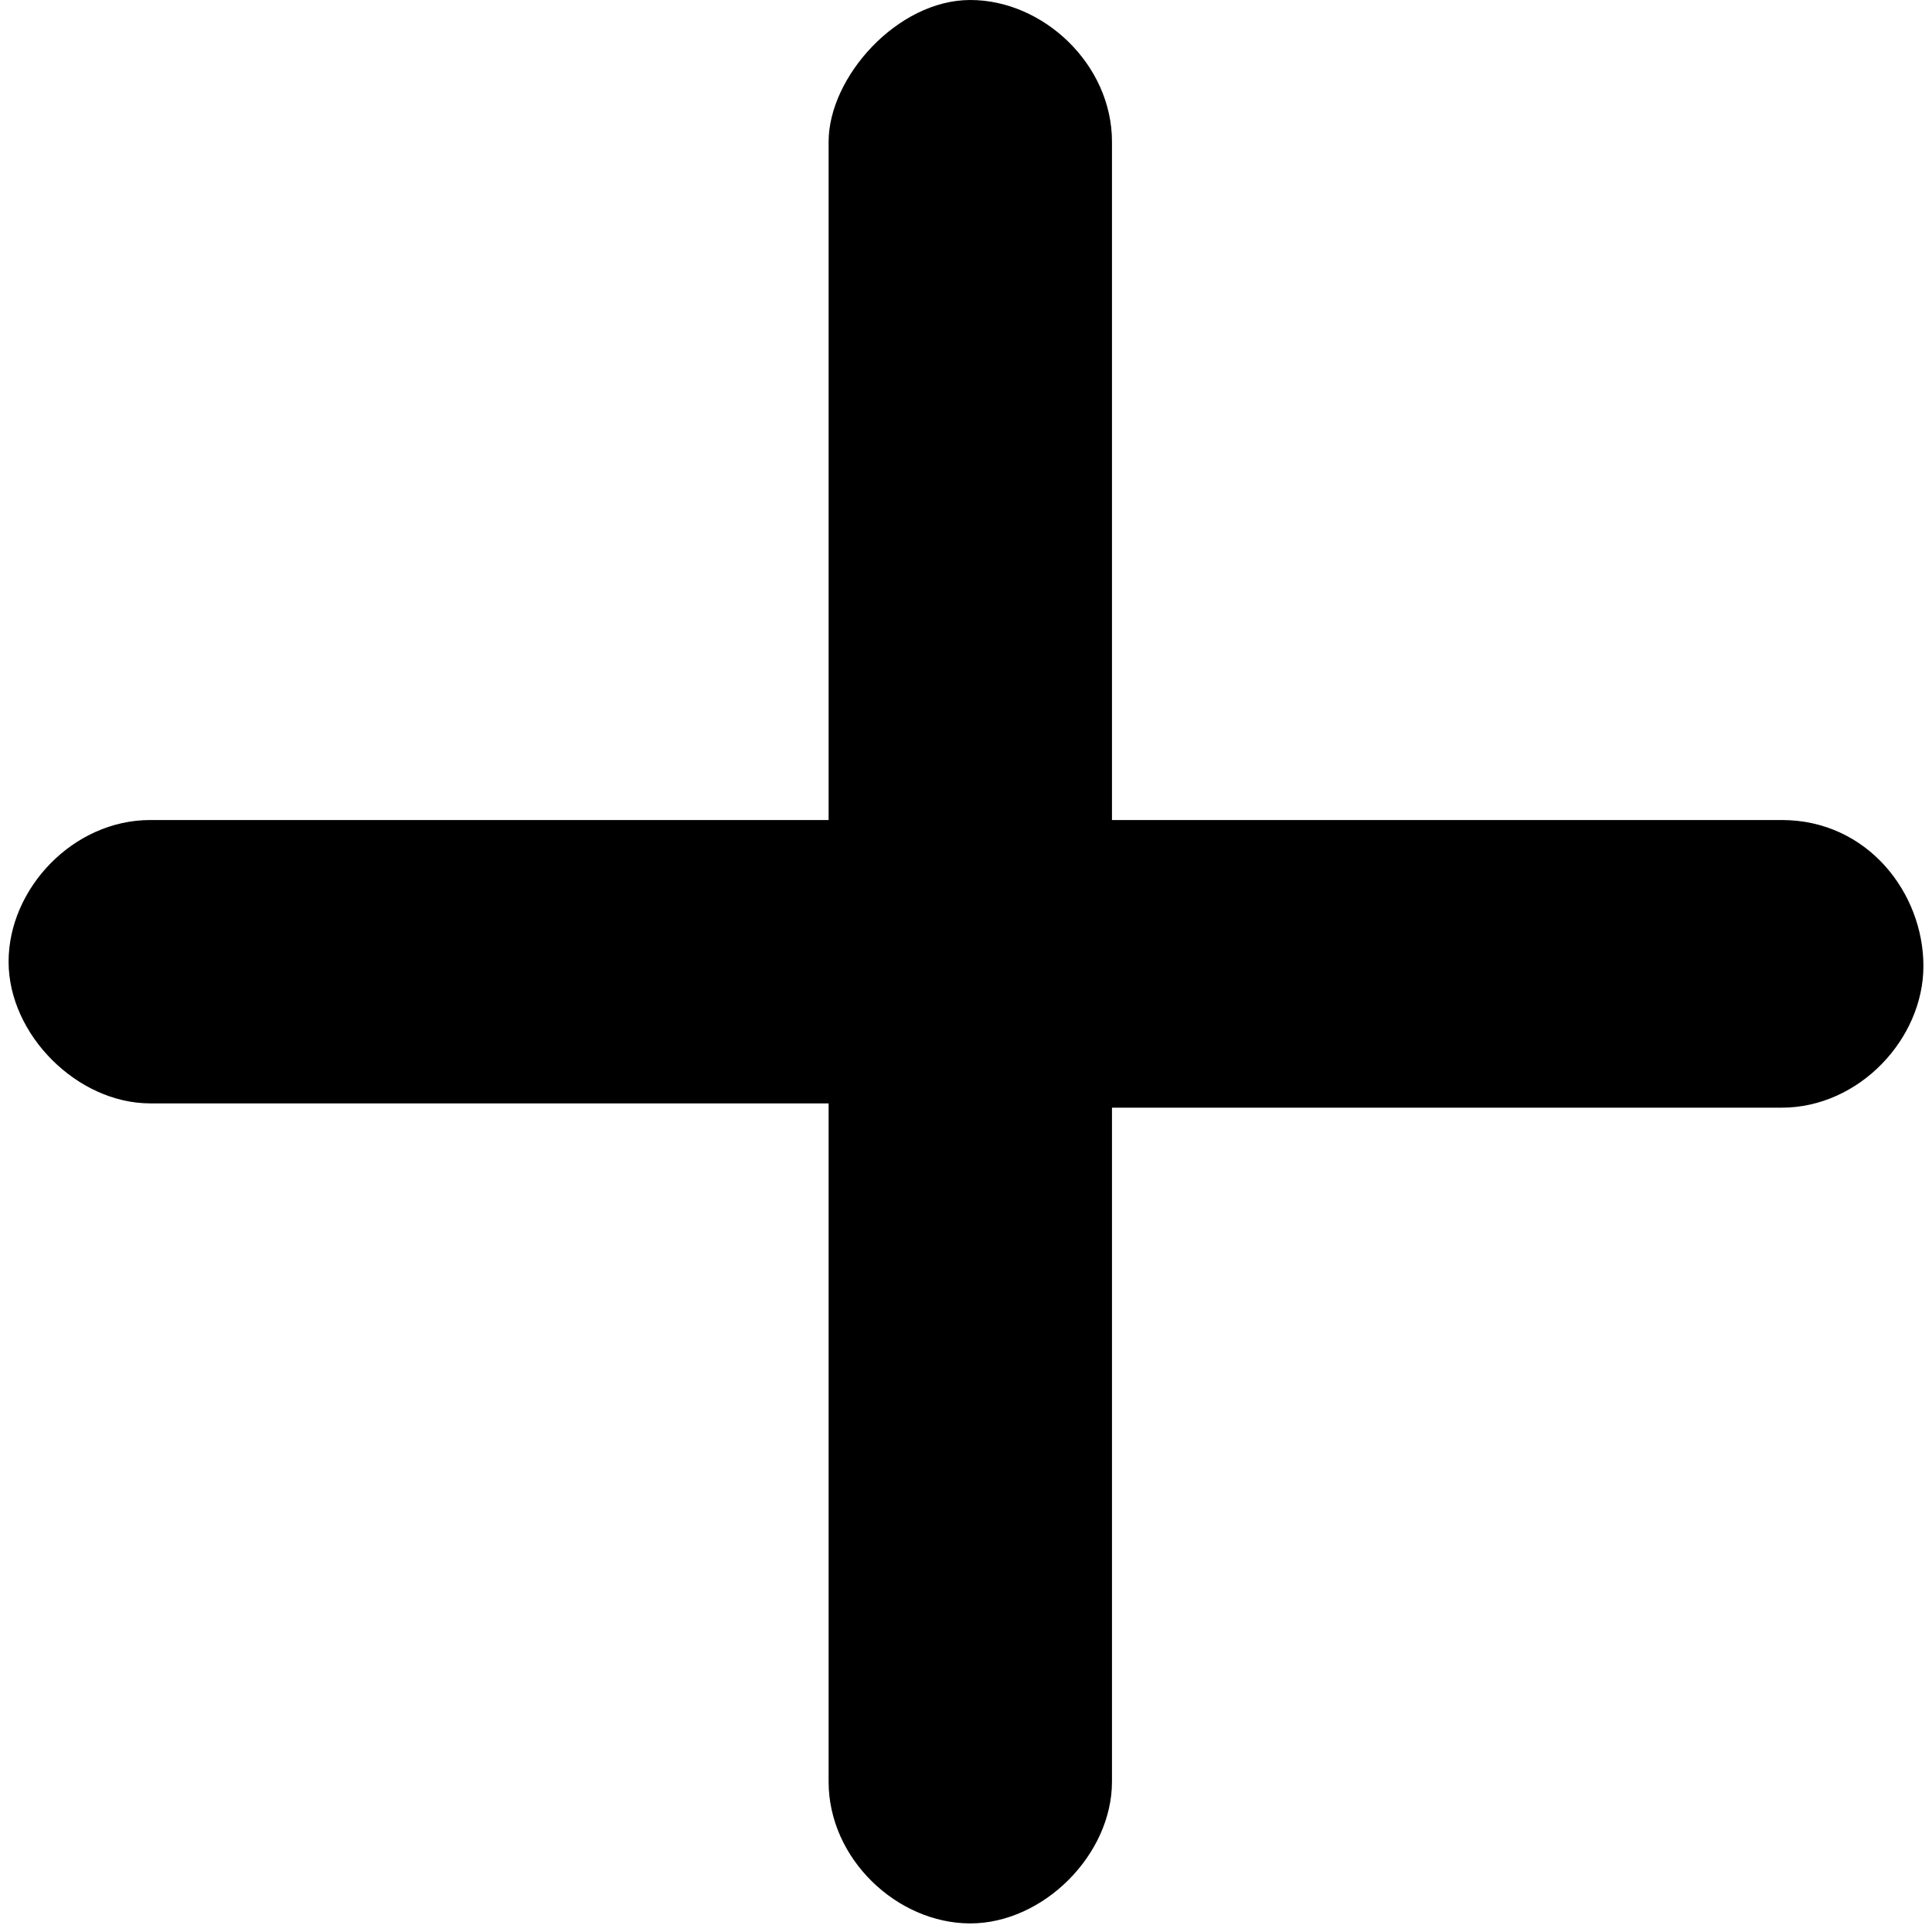 <svg version="1.0" id="Layer_1" aria-labelledby="addition-quantity-indicator-fkw" xmlns="http://www.w3.org/2000/svg" xmlns:xlink="http://www.w3.org/1999/xlink" x="0px" y="0px"
	 viewBox="0 0 45 45" enable-background="new 0 0 45 45" xml:space="preserve">
   <title id="addition-quantity-indicator-fkw">Addition</title>
<g id="icon-plus">
	<path d="M41.5,19.1H25.9V3.3c0-1.8-1.6-3.3-3.3-3.3s-3.3,1.8-3.3,3.3v15.8H3.5c-1.8,0-3.3,1.6-3.3,3.3
		s1.6,3.3,3.3,3.3h15.8v15.8c0,1.8,1.6,3.3,3.3,3.3s3.3-1.6,3.3-3.3V25.8h15.6c1.8,0,3.3-1.6,3.3-3.3S43.5,19.1,41.5,19.1z"/>
</g>
</svg>
